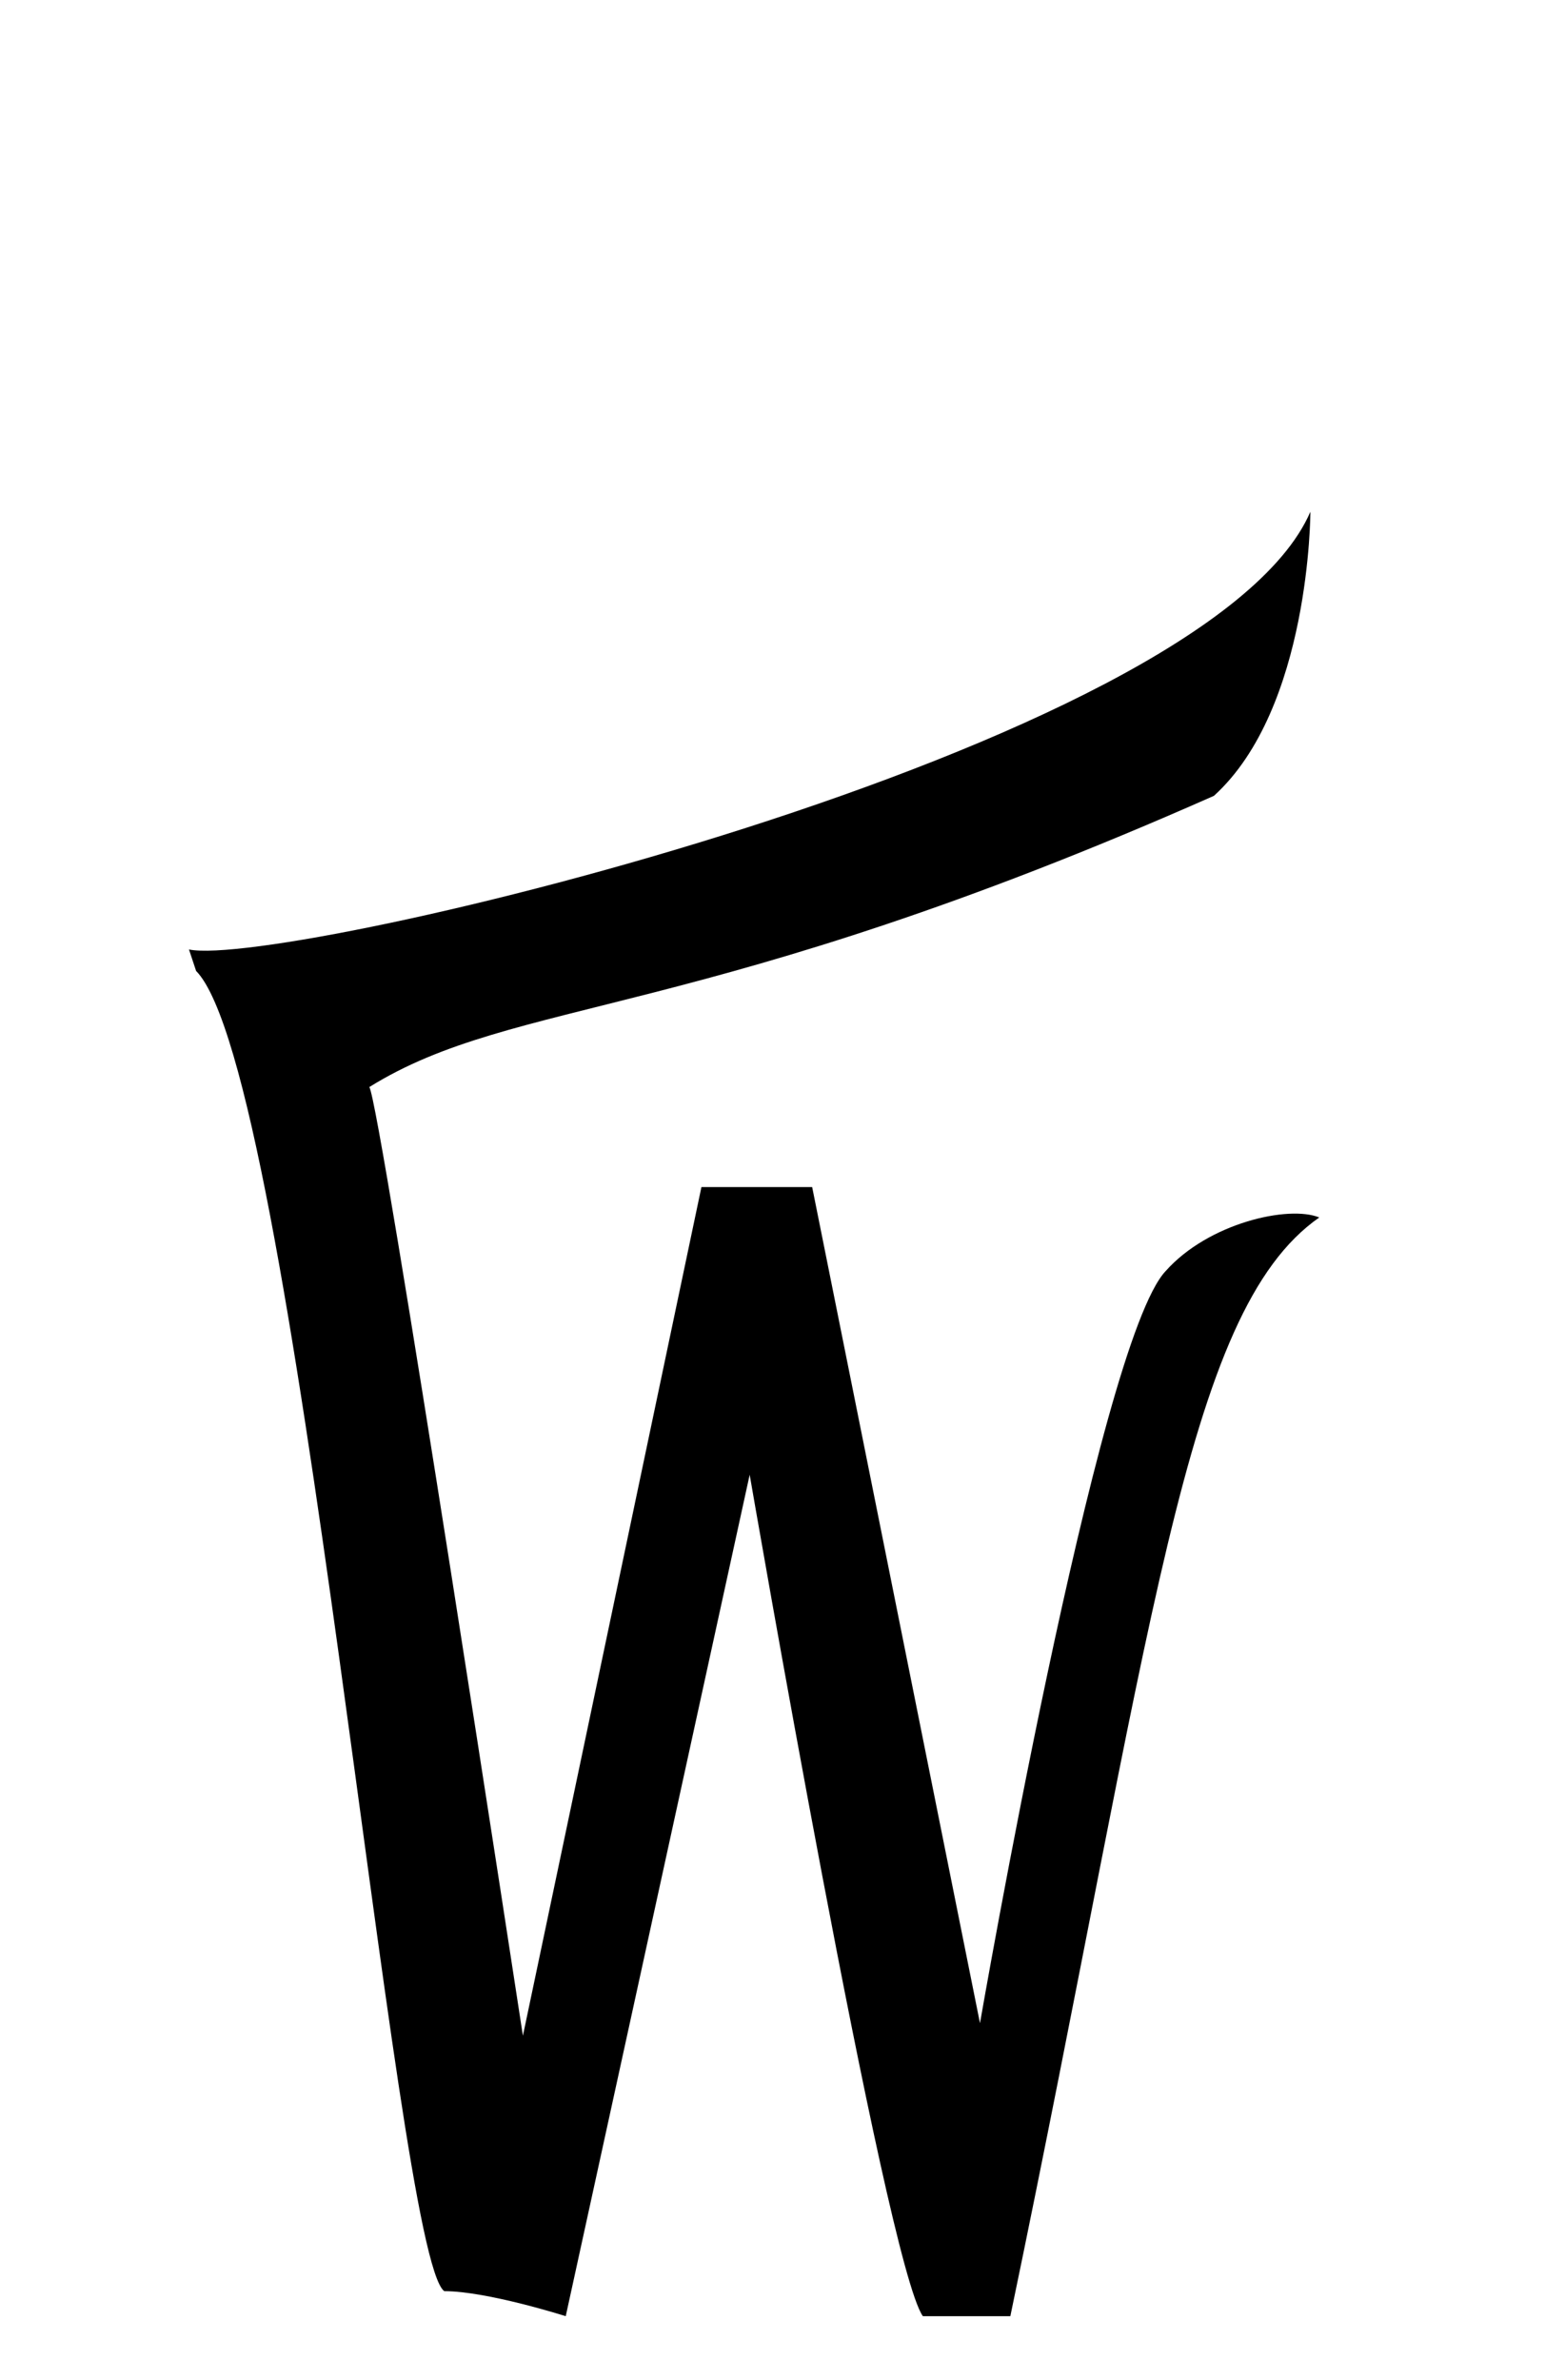 <svg width="250" height="380" viewBox="0 0 250 380" fill="none" xmlns="http://www.w3.org/2000/svg">
<path d="M31.324 155.019C47.304 171.28 62.992 360.111 70.972 365.816C77.825 365.816 90.373 369.811 90.373 369.811L119.757 235.461C119.757 235.461 141.432 361.258 147.42 369.811H161.397C184.22 260.277 189.07 209.499 210.746 194.385C205.895 192.391 193.065 195.241 186.212 202.938C175.375 214.35 156.547 323.029 156.547 323.029L129.739 189.535H112.049L83.531 325.031C83.531 325.031 60.708 175.849 58.997 173.565C82.383 159.014 112.049 163.29 193.92 127.064C209.327 113.087 209.327 81.71 209.327 81.71C192.773 119.94 45.302 154.737 30.187 151.597L31.324 155.019Z" fill="black"/>
</svg>
